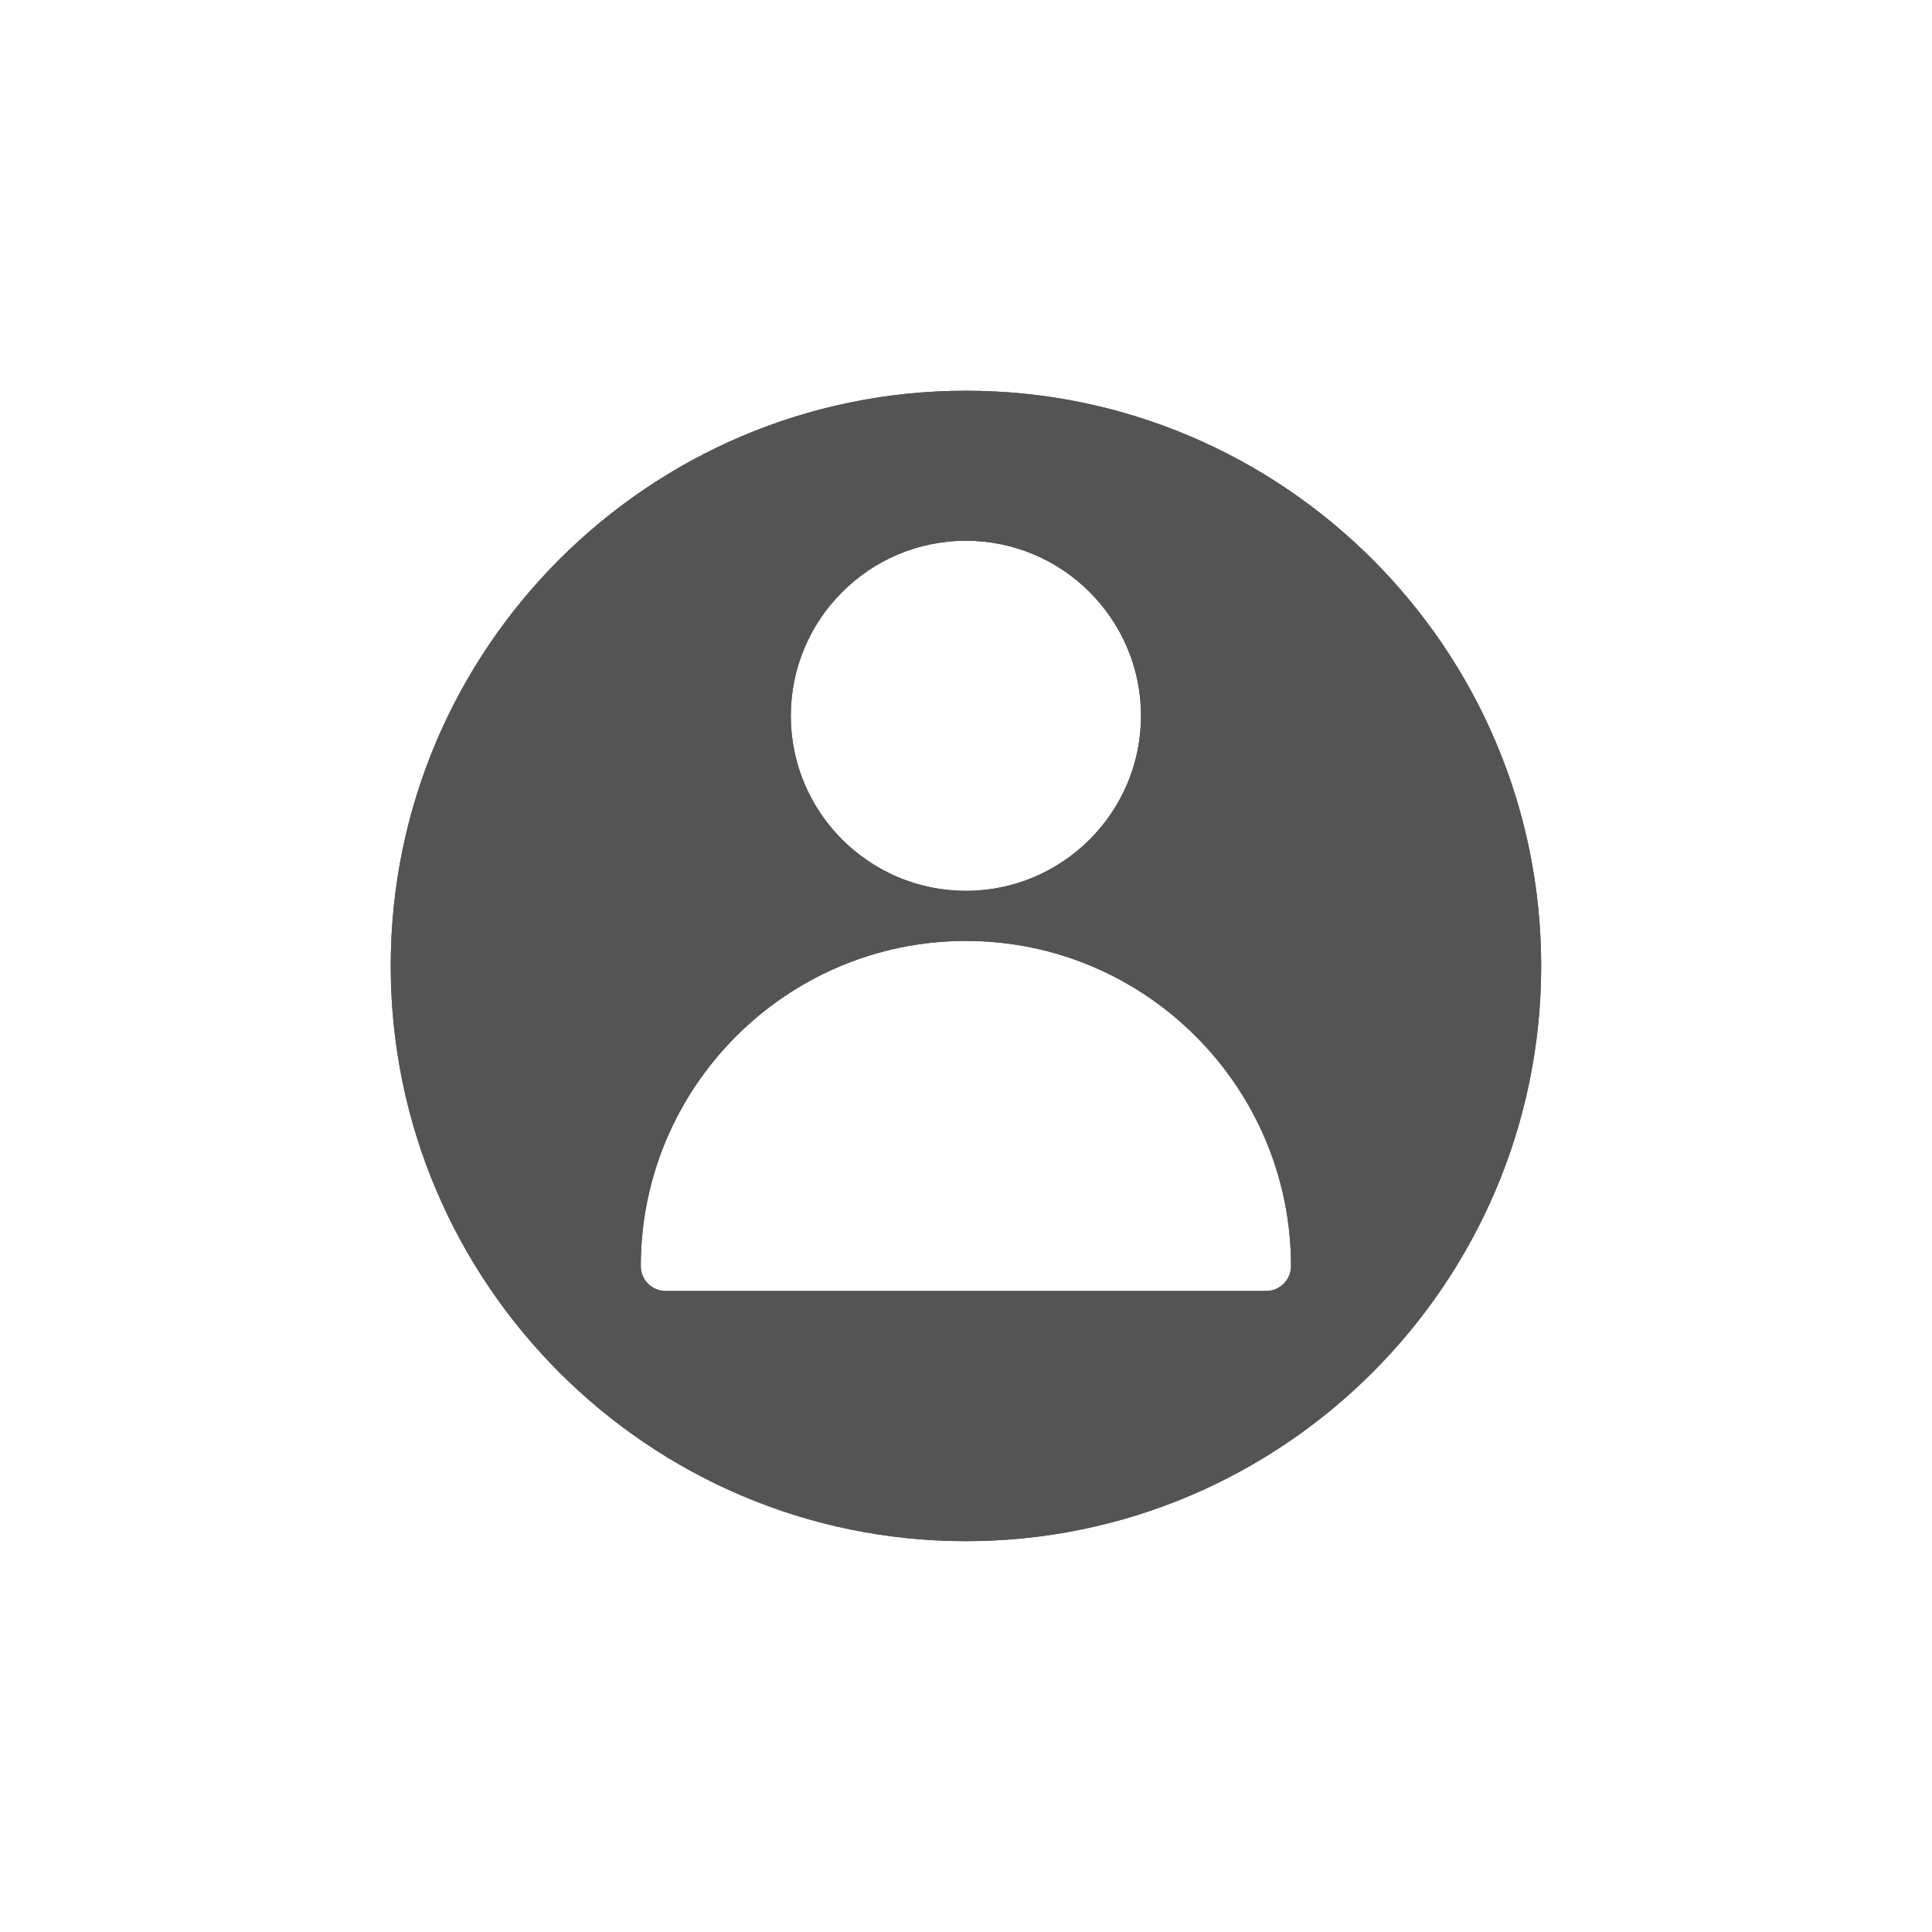 <svg xmlns="http://www.w3.org/2000/svg" xmlns:xlink="http://www.w3.org/1999/xlink" width="100" zoomAndPan="magnify" viewBox="0 0 75 75" height="100" preserveAspectRatio="xMidYMid meet" version="1.0"><defs><clipPath id="dfa6e66a36"><path d="M 15.168 15.168 L 60 15.168 L 60 60 L 15.168 60 Z M 15.168 15.168 " clip-rule="nonzero"/></clipPath></defs><g clip-path="url(#dfa6e66a36)"><path fill="#545454" d="M 37.496 15.168 C 25.184 15.168 15.168 25.184 15.168 37.496 C 15.168 49.809 25.184 59.828 37.496 59.828 C 49.809 59.828 59.828 49.809 59.828 37.496 C 59.828 25.184 49.809 15.168 37.496 15.168 Z M 37.496 20.992 C 41.242 20.992 44.293 24.039 44.293 27.789 C 44.293 31.535 41.242 34.582 37.496 34.582 C 33.75 34.582 30.699 31.535 30.699 27.789 C 30.699 24.039 33.75 20.992 37.496 20.992 Z M 49.148 50.117 L 25.848 50.117 C 25.309 50.117 24.875 49.684 24.875 49.148 C 24.875 42.188 30.539 36.527 37.496 36.527 C 44.457 36.527 50.117 42.188 50.117 49.148 C 50.117 49.684 49.684 50.117 49.148 50.117 Z M 49.148 50.117 " fill-opacity="1" fill-rule="nonzero"/><path fill="#545454" d="M 37.496 15.168 C 25.184 15.168 15.168 25.184 15.168 37.496 C 15.168 49.809 25.184 59.828 37.496 59.828 C 49.809 59.828 59.828 49.809 59.828 37.496 C 59.828 25.184 49.809 15.168 37.496 15.168 Z M 37.496 20.992 C 41.242 20.992 44.293 24.039 44.293 27.789 C 44.293 31.535 41.242 34.582 37.496 34.582 C 33.75 34.582 30.699 31.535 30.699 27.789 C 30.699 24.039 33.75 20.992 37.496 20.992 Z M 49.148 50.117 L 25.848 50.117 C 25.309 50.117 24.875 49.684 24.875 49.148 C 24.875 42.188 30.539 36.527 37.496 36.527 C 44.457 36.527 50.117 42.188 50.117 49.148 C 50.117 49.684 49.684 50.117 49.148 50.117 Z M 49.148 50.117 " fill-opacity="1" fill-rule="nonzero"/></g></svg>